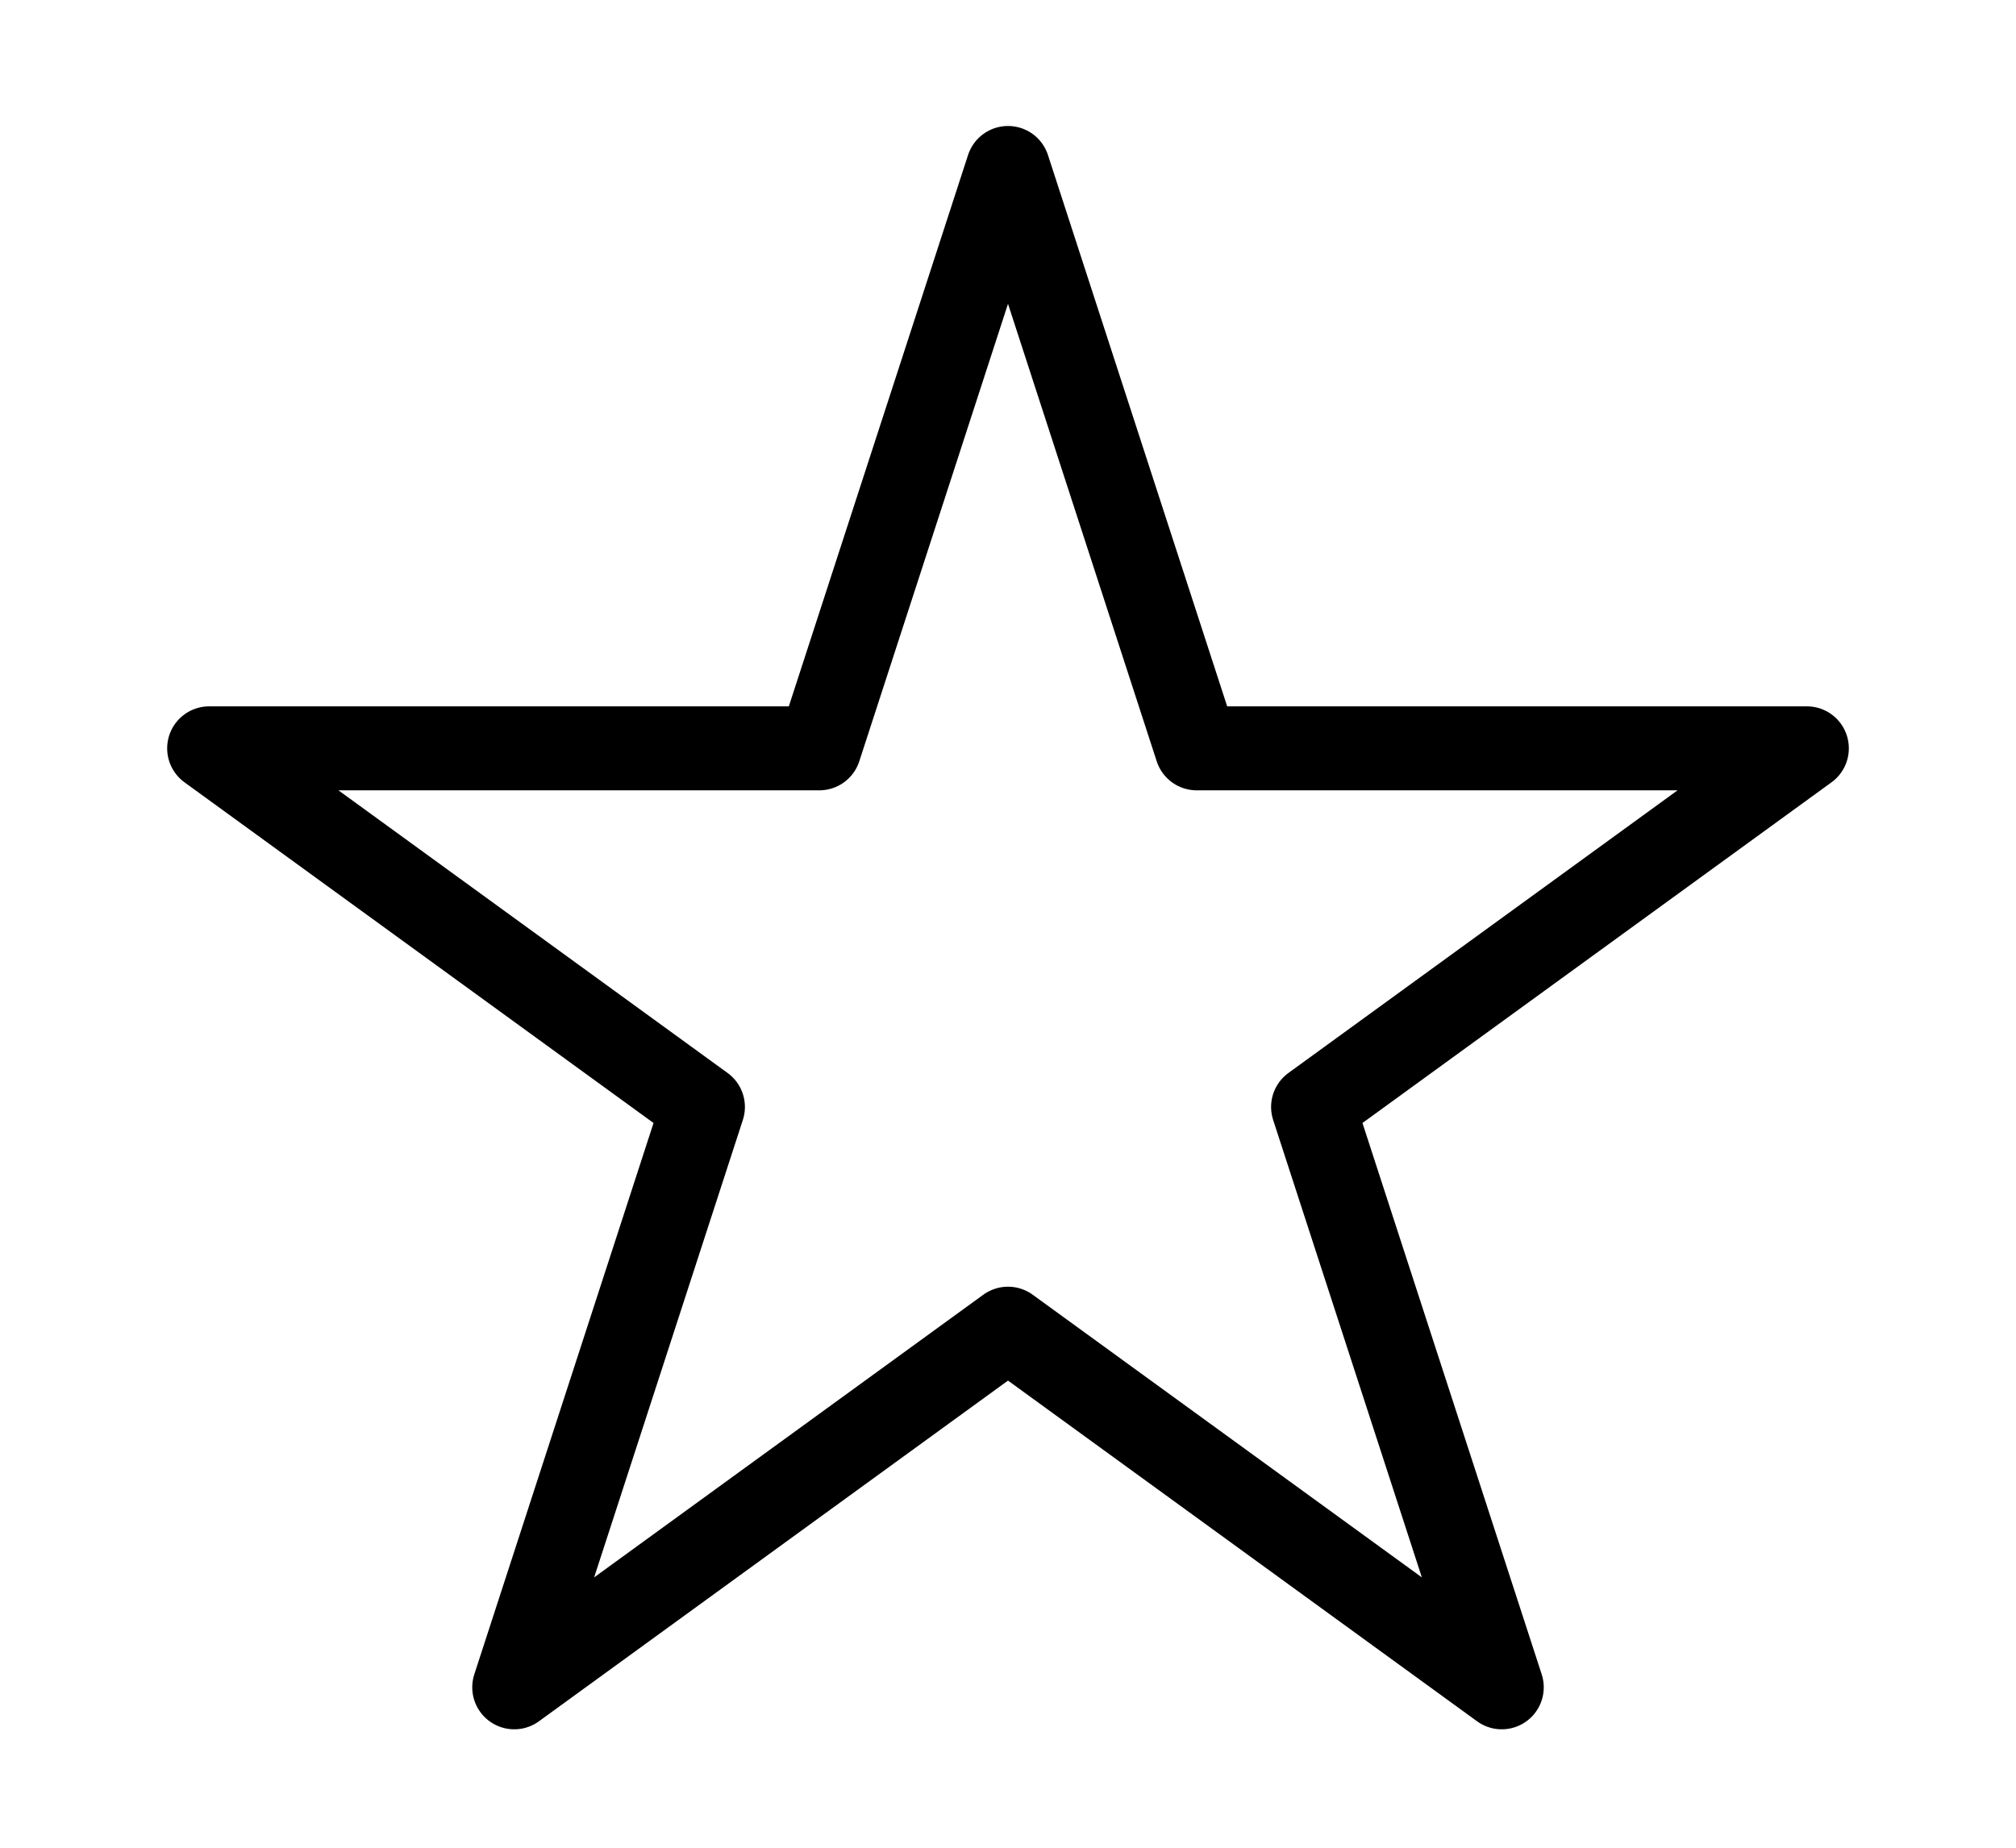 <svg width="12" height="11" viewBox="0 0 12 11" fill="none" xmlns="http://www.w3.org/2000/svg">
<path d="M6 1L7.123 4.455H10.755L7.816 6.59L8.939 10.045L6 7.91L3.061 10.045L4.184 6.59L1.245 4.455H4.877L6 1Z" stroke="#000000" stroke-width="0.5" stroke-linejoin="round"/>
</svg>

